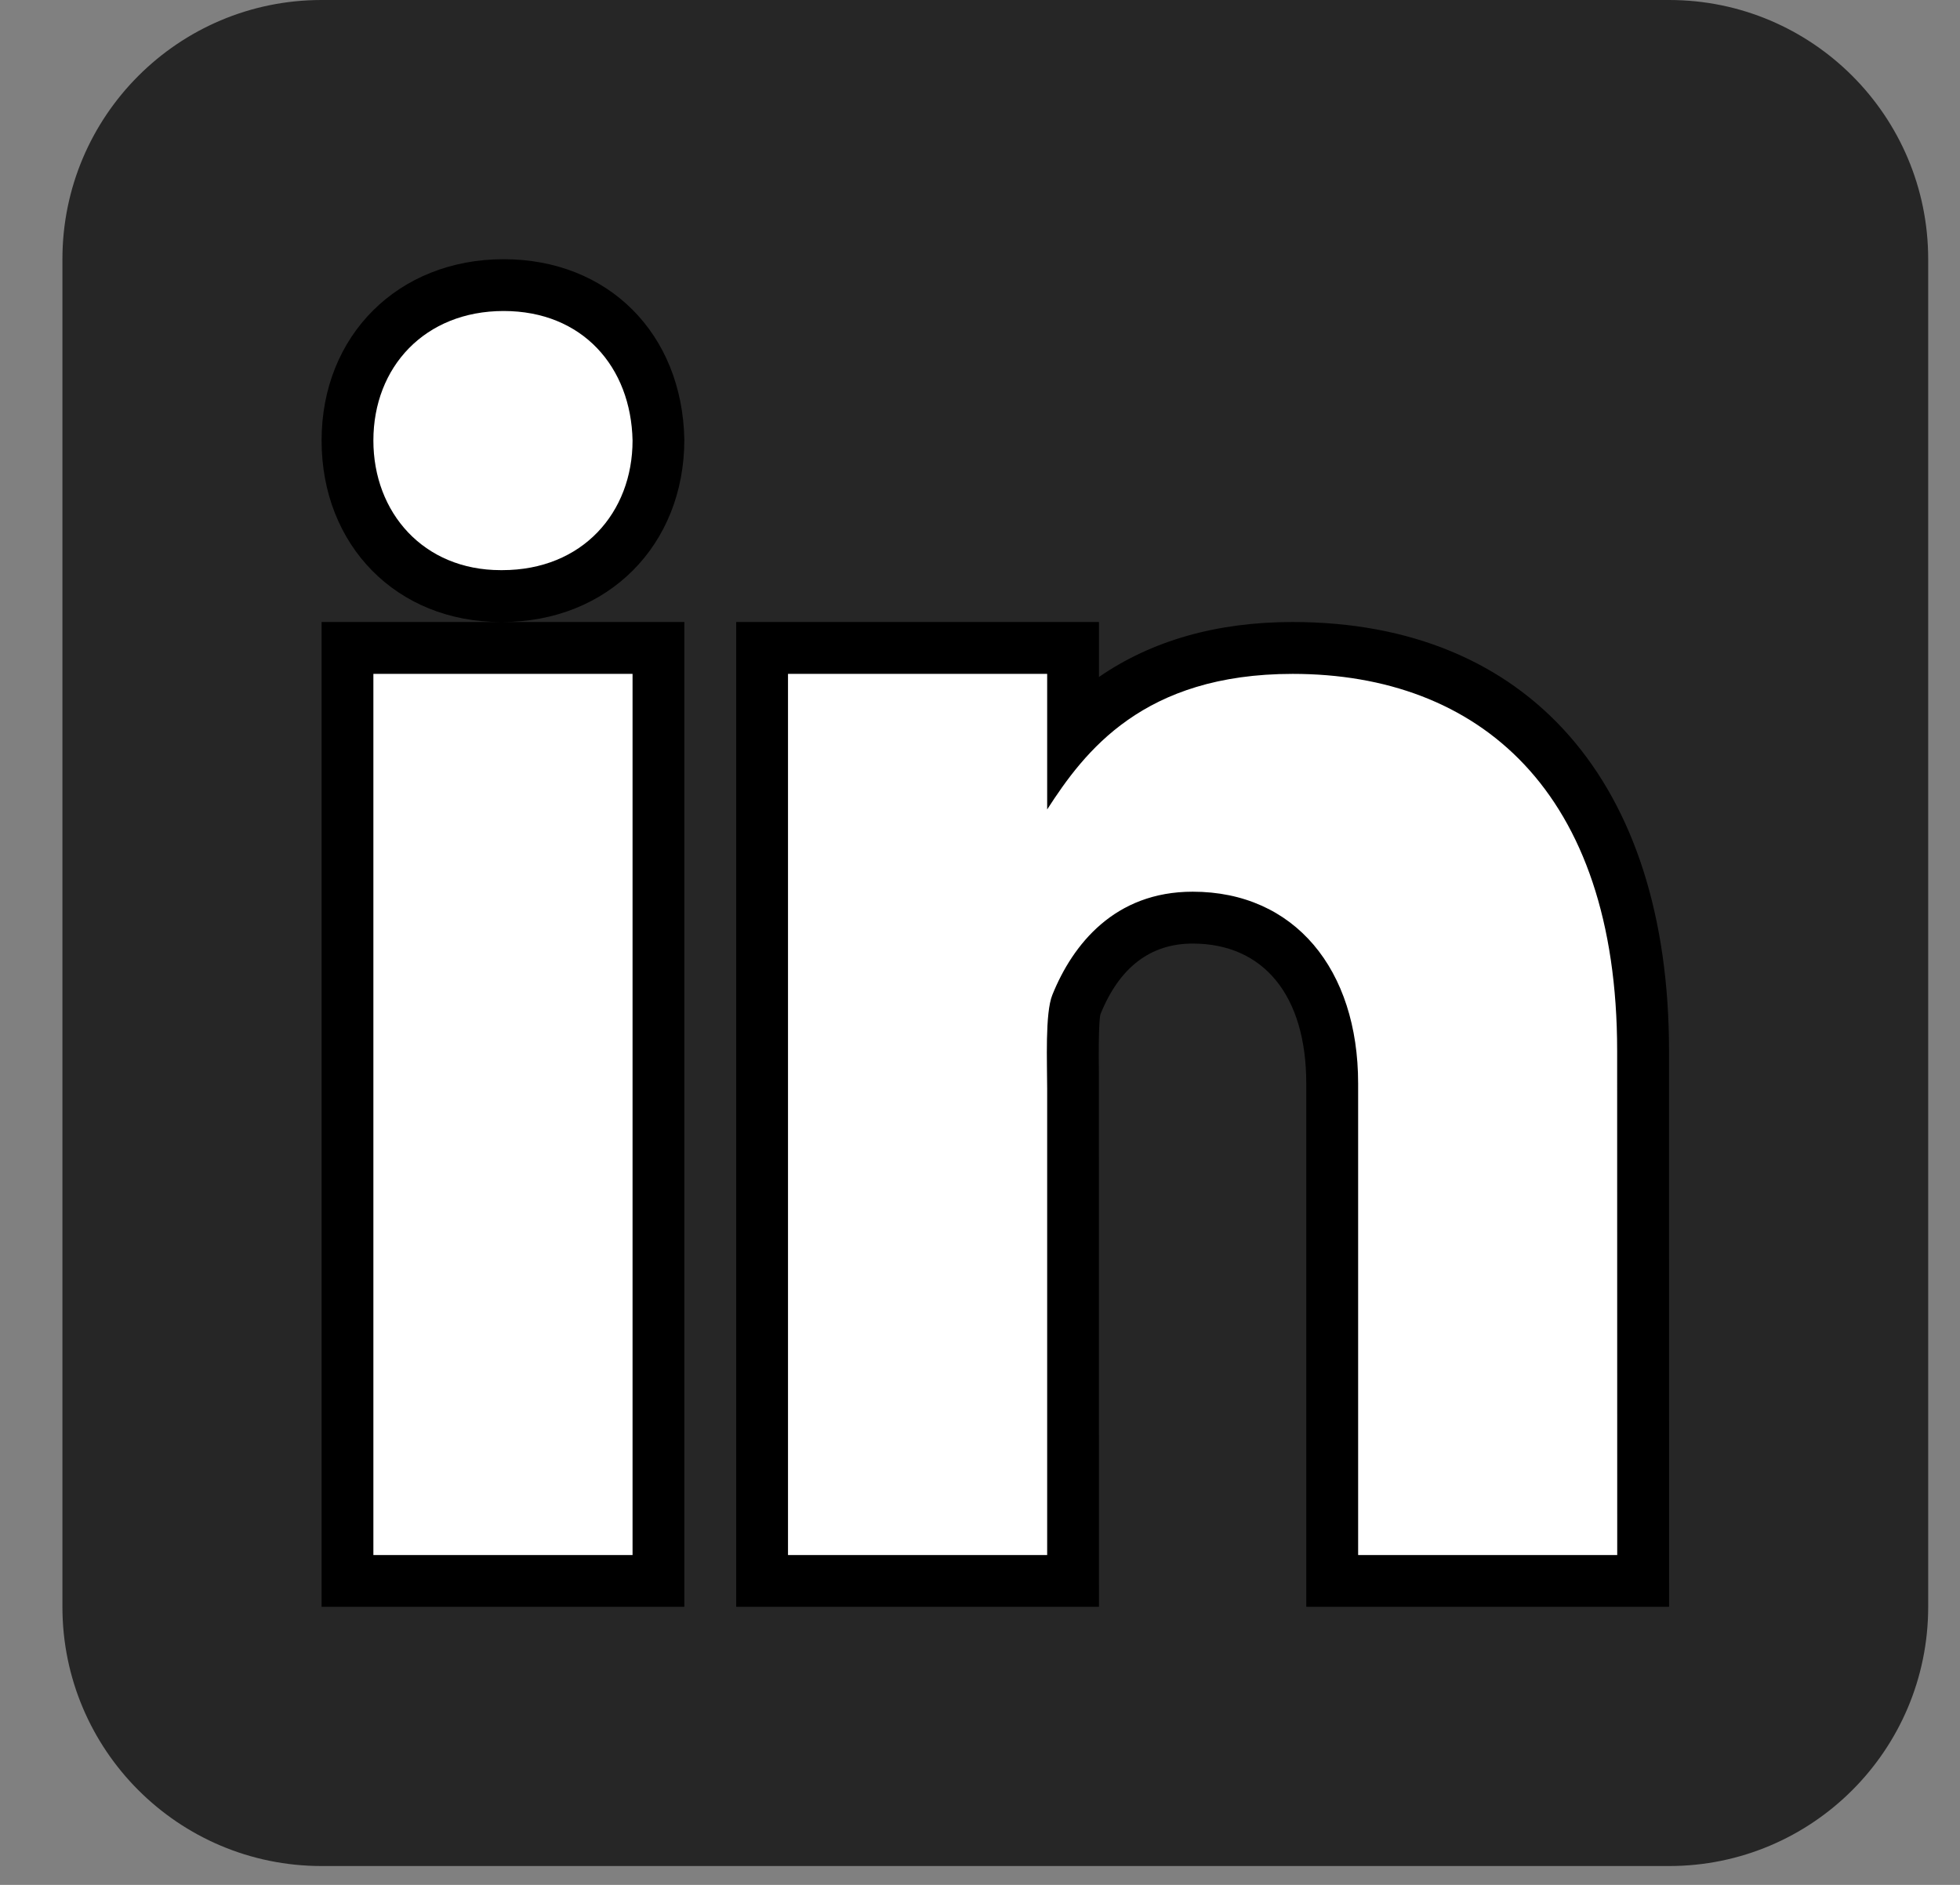 <svg width="26" height="25" viewBox="0 0 26 25" fill="none" xmlns="http://www.w3.org/2000/svg">
<rect x="0" y="0" width="26" height="25" fill="#808080" stroke="none"/>
<path d="M25.578 21.312C25.578 23.211 24.04 24.75 22.141 24.75H4.266C2.367 24.75 0.828 23.211 0.828 21.312V3.438C0.828 1.539 2.367 0 4.266 0H22.141C24.04 0 25.578 1.539 25.578 3.438V21.312Z" fill="#262626"/>
<path d="M17.328 21.312V14.369C17.328 13.208 16.765 12.515 15.821 12.515C15.261 12.515 14.849 12.83 14.598 13.452C14.586 13.496 14.57 13.676 14.577 14.218L14.578 21.312H9.766V8.25H14.578V8.979C15.281 8.495 16.142 8.25 17.148 8.25C20.274 8.25 22.14 10.376 22.14 13.938L22.141 21.312H17.328ZM4.266 21.312V8.25H6.642C5.265 8.25 4.266 7.238 4.266 5.843C4.266 4.449 5.282 3.438 6.681 3.438C8.065 3.438 9.05 4.421 9.078 5.829C9.078 7.235 8.061 8.25 6.662 8.25H9.078V21.312H4.266Z" fill="black"/>
<path d="M17.672 20.969V14.369C17.672 13.013 16.963 12.171 15.821 12.171C14.931 12.171 14.491 12.798 14.279 13.324C14.223 13.461 14.23 14.004 14.233 14.235L14.234 20.969H10.109V8.594H14.234V9.72C14.781 9.154 15.661 8.594 17.148 8.594C20.058 8.594 21.796 10.592 21.796 13.938L21.797 20.969H17.672ZM4.609 20.969V8.594H8.734V20.969H4.609ZM6.642 7.906C5.465 7.906 4.609 7.039 4.609 5.843C4.609 4.648 5.481 3.781 6.681 3.781C7.867 3.781 8.71 4.626 8.734 5.836C8.734 7.039 7.863 7.906 6.662 7.906H6.642Z" fill="black"/>
<path d="M4.953 8.938H8.391V20.625H4.953V8.938ZM6.662 7.562H6.642C5.617 7.562 4.953 6.798 4.953 5.843C4.953 4.867 5.637 4.125 6.681 4.125C7.727 4.125 8.371 4.867 8.391 5.843C8.391 6.797 7.727 7.562 6.662 7.562ZM21.453 20.625H18.016V14.369C18.016 12.858 17.173 11.827 15.821 11.827C14.789 11.827 14.231 12.523 13.96 13.195C13.861 13.436 13.891 14.101 13.891 14.438V20.625H10.453V8.938H13.891V10.736C14.386 9.969 15.162 8.938 17.148 8.938C19.608 8.938 21.452 10.484 21.452 13.938L21.453 20.625Z" fill="white"/>
</svg>
